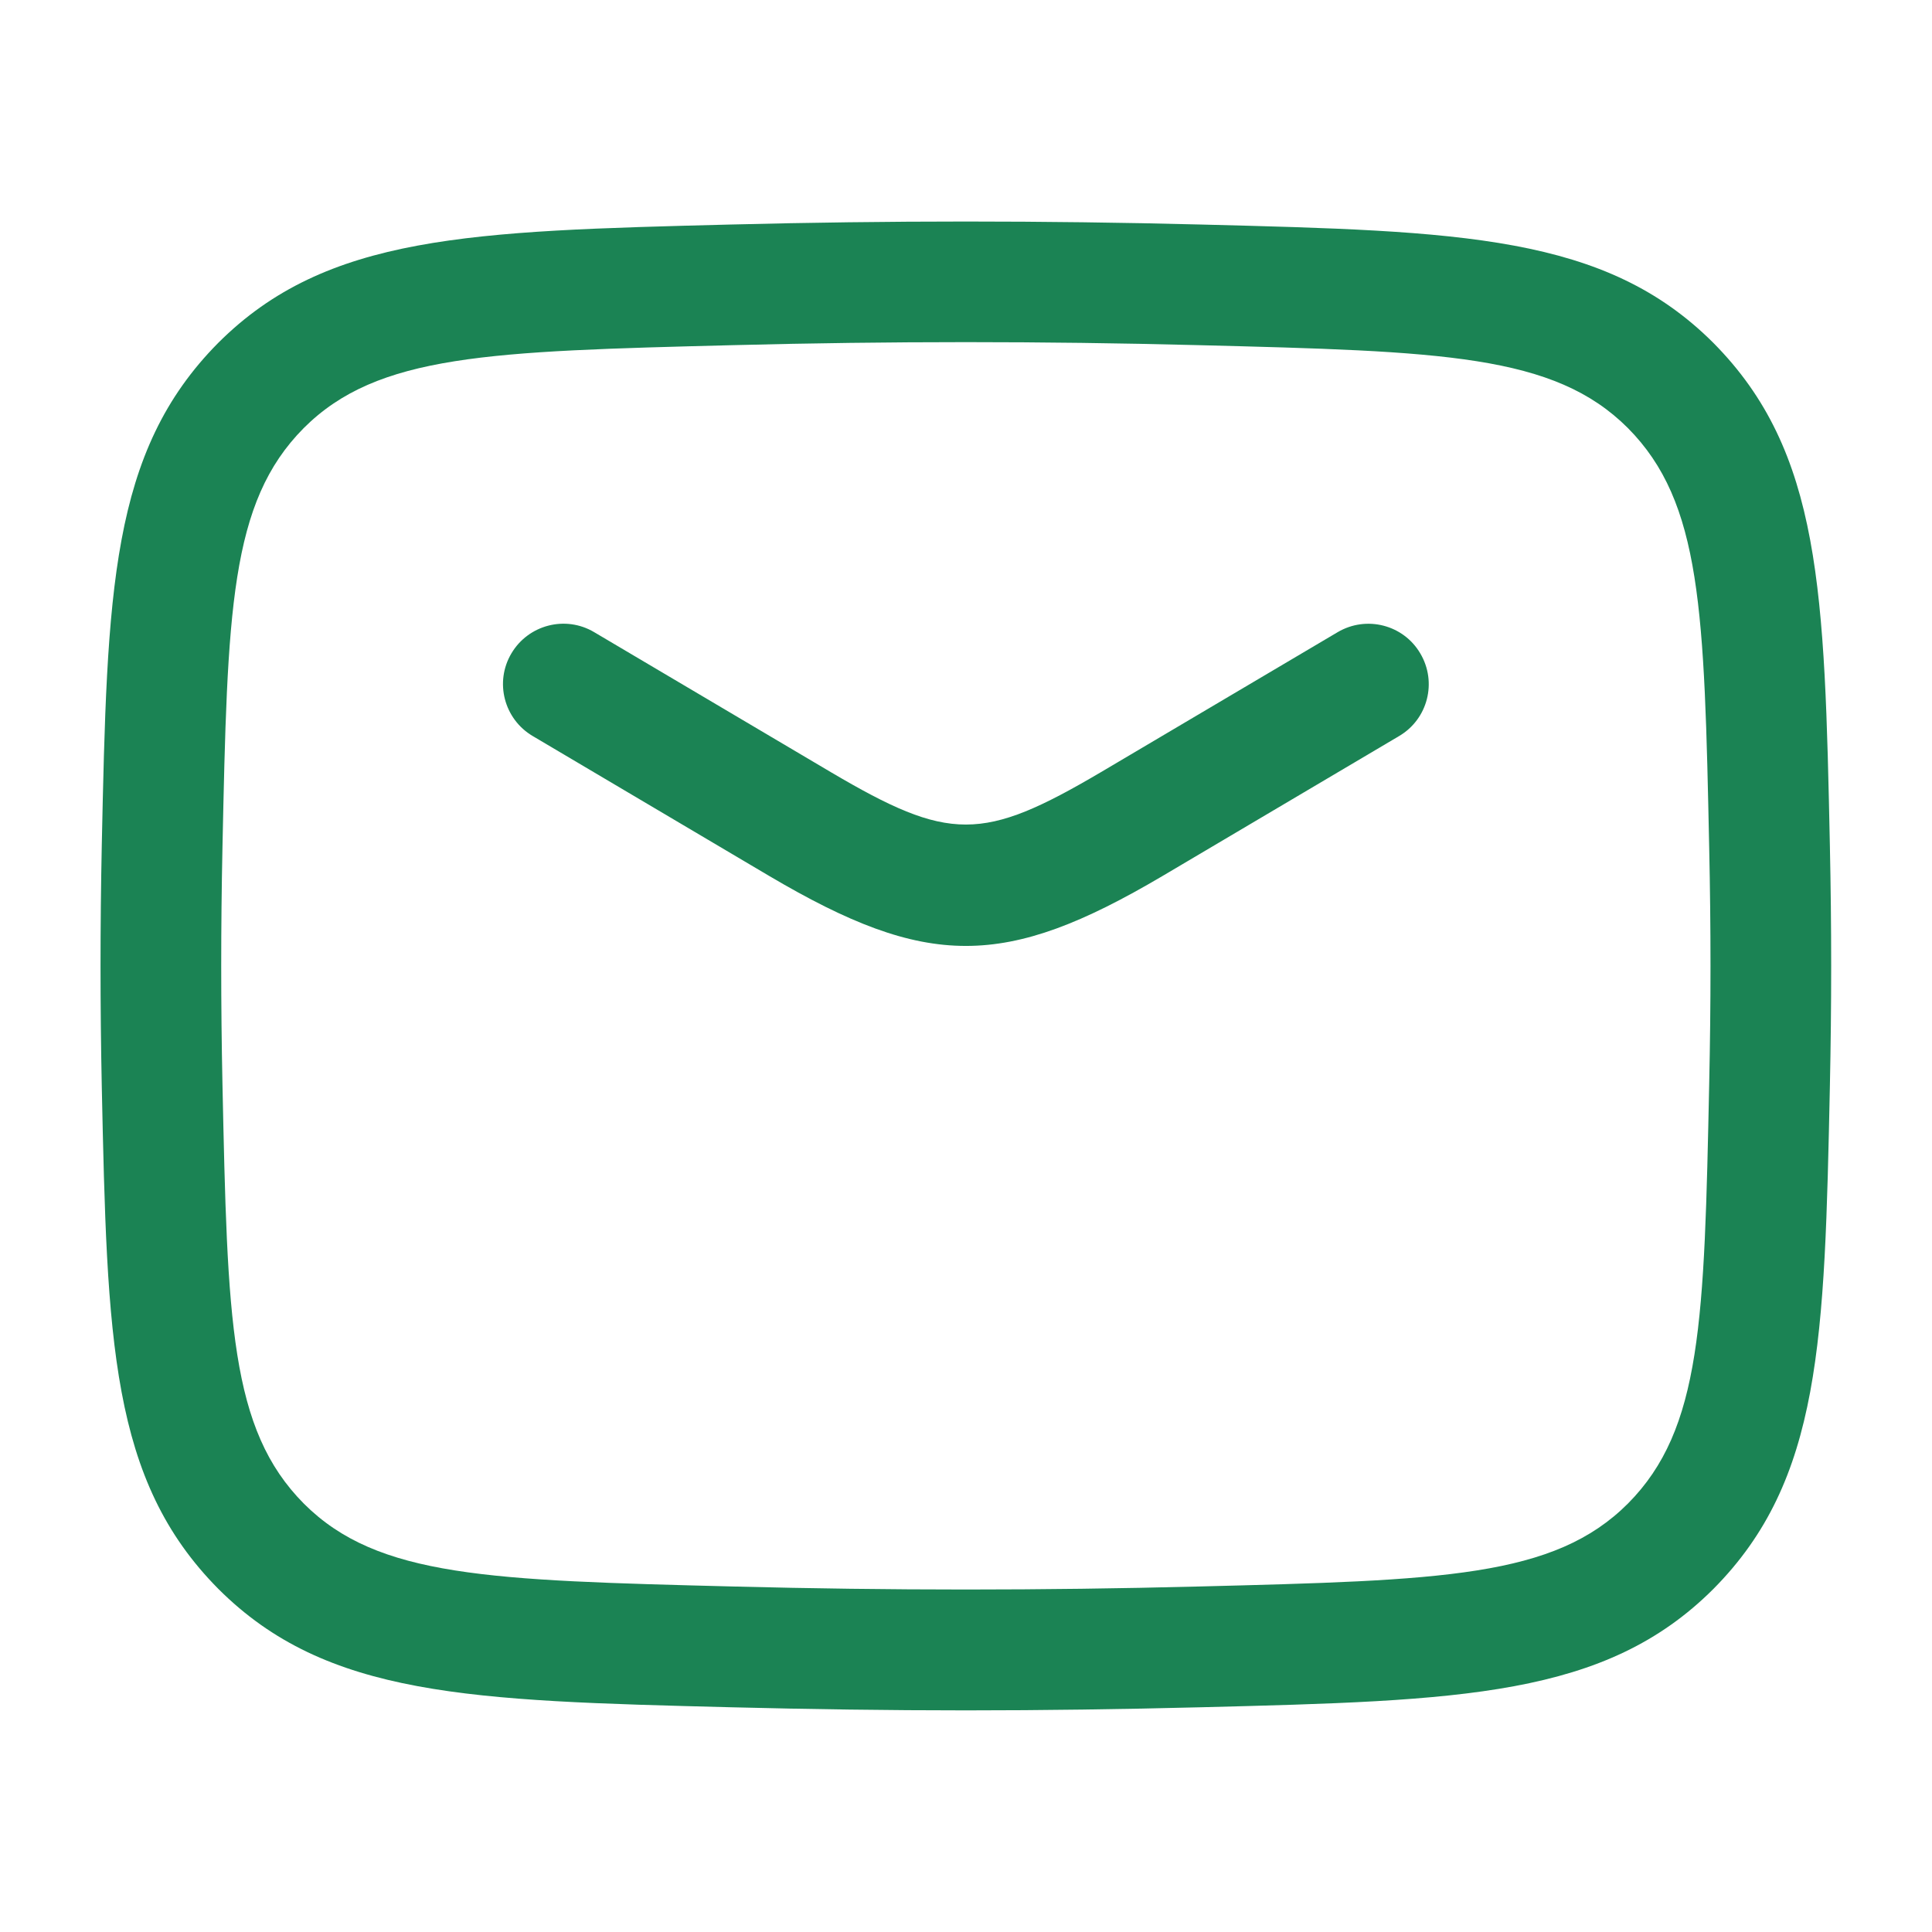<svg width="28" height="28" viewBox="0 0 28 28" fill="none" xmlns="http://www.w3.org/2000/svg">
<path d="M11.153 12.698C12.296 13.372 13.147 13.709 13.998 13.709C14.849 13.709 15.7 13.373 16.844 12.698L20.276 10.668C20.693 10.423 20.831 9.887 20.584 9.47C20.34 9.054 19.803 8.916 19.386 9.162L15.955 11.191C14.236 12.203 13.759 12.203 12.042 11.191L8.61 9.161C8.195 8.915 7.658 9.054 7.412 9.469C7.165 9.884 7.304 10.421 7.72 10.667L11.153 12.698Z" fill="#1B8354"/>
<path fill-rule="evenodd" clip-rule="evenodd" d="M10.592 24.743C11.737 24.772 12.868 24.788 13.998 24.788C15.129 24.788 16.259 24.772 17.405 24.743L17.407 24.743C21.183 24.647 23.264 24.595 24.833 23.027C26.399 21.448 26.442 19.423 26.52 15.745C26.545 14.57 26.545 13.429 26.52 12.254C26.442 8.575 26.399 6.549 24.83 4.968C23.263 3.404 21.182 3.35 17.404 3.254C15.111 3.196 12.883 3.196 10.591 3.254L10.589 3.254C6.812 3.35 4.731 3.403 3.162 4.97C1.597 6.549 1.554 8.574 1.475 12.253C1.451 13.428 1.451 14.569 1.475 15.743C1.554 19.422 1.597 21.448 3.166 23.029C4.733 24.594 6.814 24.647 10.592 24.743ZM4.405 21.793C3.33 20.711 3.297 19.142 3.224 15.706C3.2 14.556 3.2 13.438 3.224 12.289C3.297 8.853 3.33 7.285 4.401 6.205C5.473 5.133 7.09 5.092 10.634 5.002C12.897 4.944 15.098 4.944 17.36 5.002C20.904 5.092 22.521 5.134 23.591 6.202C24.665 7.284 24.699 8.853 24.771 12.289C24.796 13.439 24.796 14.557 24.771 15.706C24.699 19.142 24.665 20.71 23.594 21.79C22.522 22.862 20.906 22.903 17.363 22.993L17.361 22.993C15.097 23.051 12.898 23.051 10.636 22.993C7.092 22.903 5.475 22.861 4.405 21.793Z" fill="#1B8354"/>
</svg>
